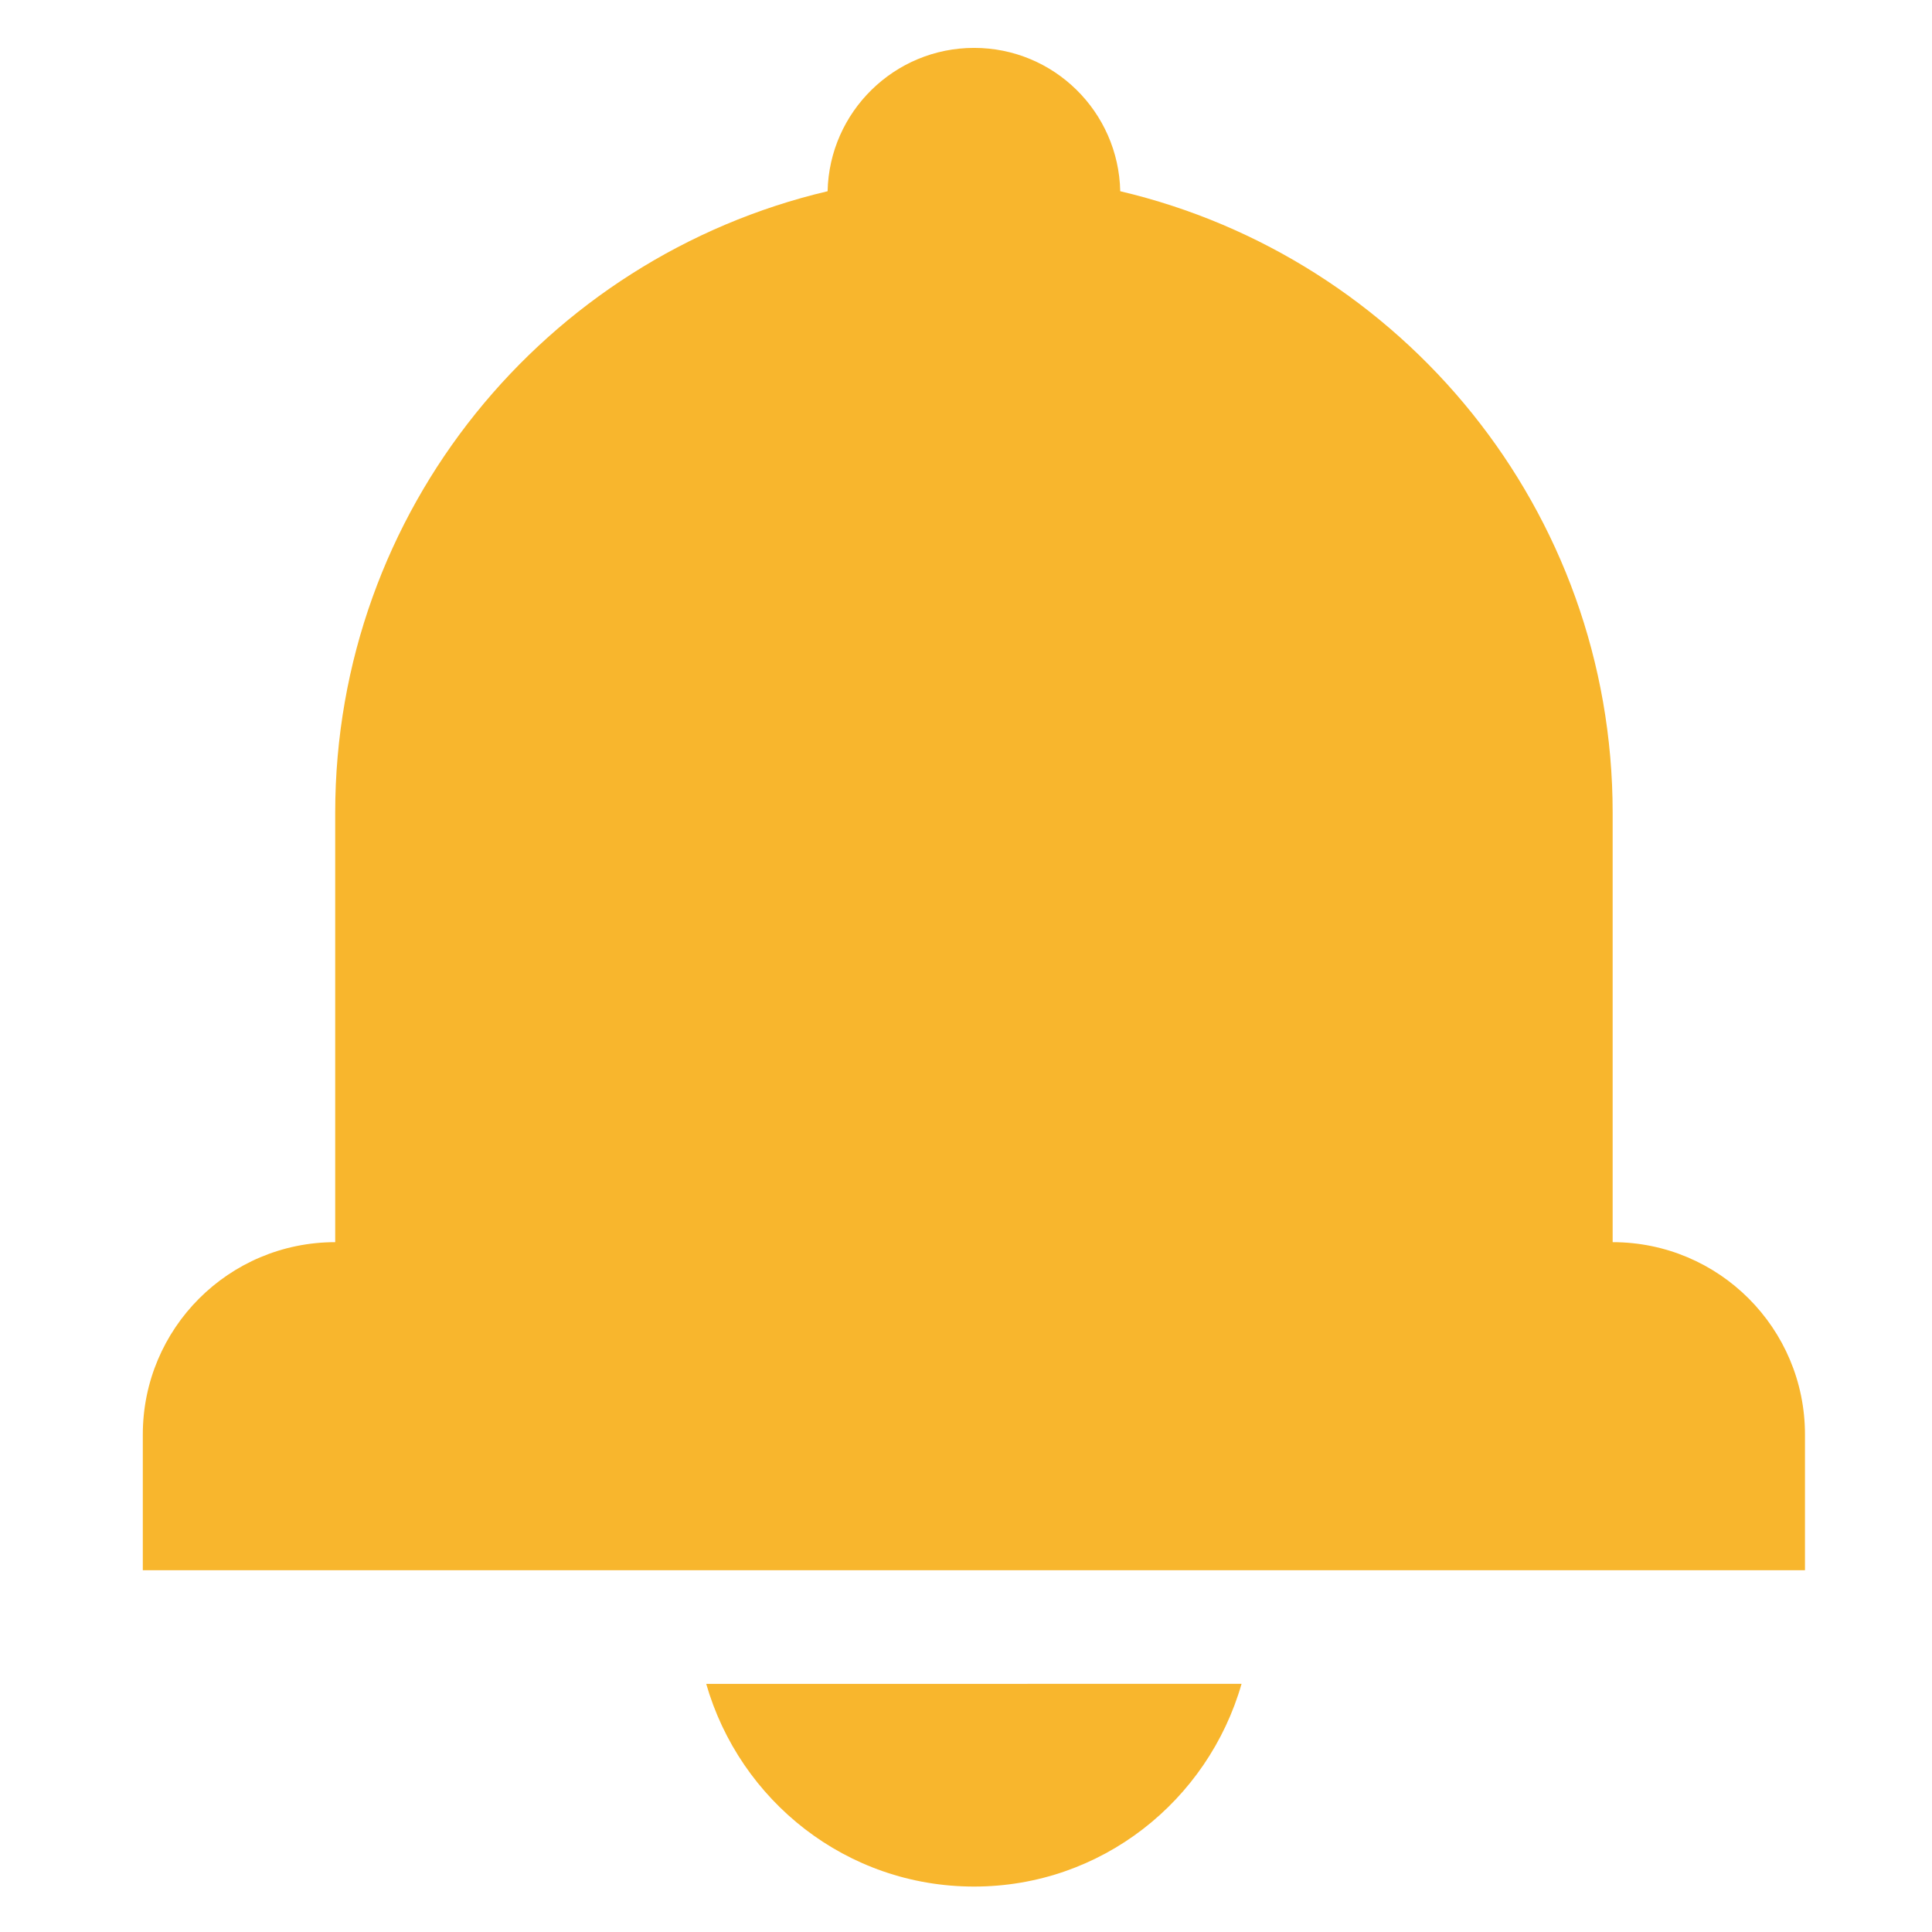 <?xml version="1.0" encoding="utf-8"?>
<!-- Generator: Adobe Illustrator 16.0.0, SVG Export Plug-In . SVG Version: 6.00 Build 0)  -->
<!DOCTYPE svg PUBLIC "-//W3C//DTD SVG 1.1//EN" "http://www.w3.org/Graphics/SVG/1.1/DTD/svg11.dtd">
<svg version="1.1" id="图层_1" xmlns="http://www.w3.org/2000/svg" xmlns:xlink="http://www.w3.org/1999/xlink" x="0px" y="0px"
	 width="170.08px" height="170.08px" viewBox="0 0 170.08 170.08" enable-background="new 0 0 170.08 170.08" xml:space="preserve">
<g>
	<path fill="#F8B62D" d="M141.967,109.352V71.555c0-26.625-18.512-48.875-43.349-54.72c-0.15-6.999-5.847-12.619-12.867-12.619
		c-7.026,0-12.746,5.645-12.894,12.619C48.021,22.68,29.509,44.93,29.509,71.555v37.797c-9.357,0-16.937,7.578-16.937,16.933v11.949
		h146.326v-11.949C158.898,116.93,151.323,109.352,141.967,109.352z"/>
	<path fill="#F8B62D" d="M85.751,166.08c11.211,0,20.591-7.552,23.547-17.845H62.17C65.131,158.528,74.513,166.08,85.751,166.08z"/>
</g>
</svg>
